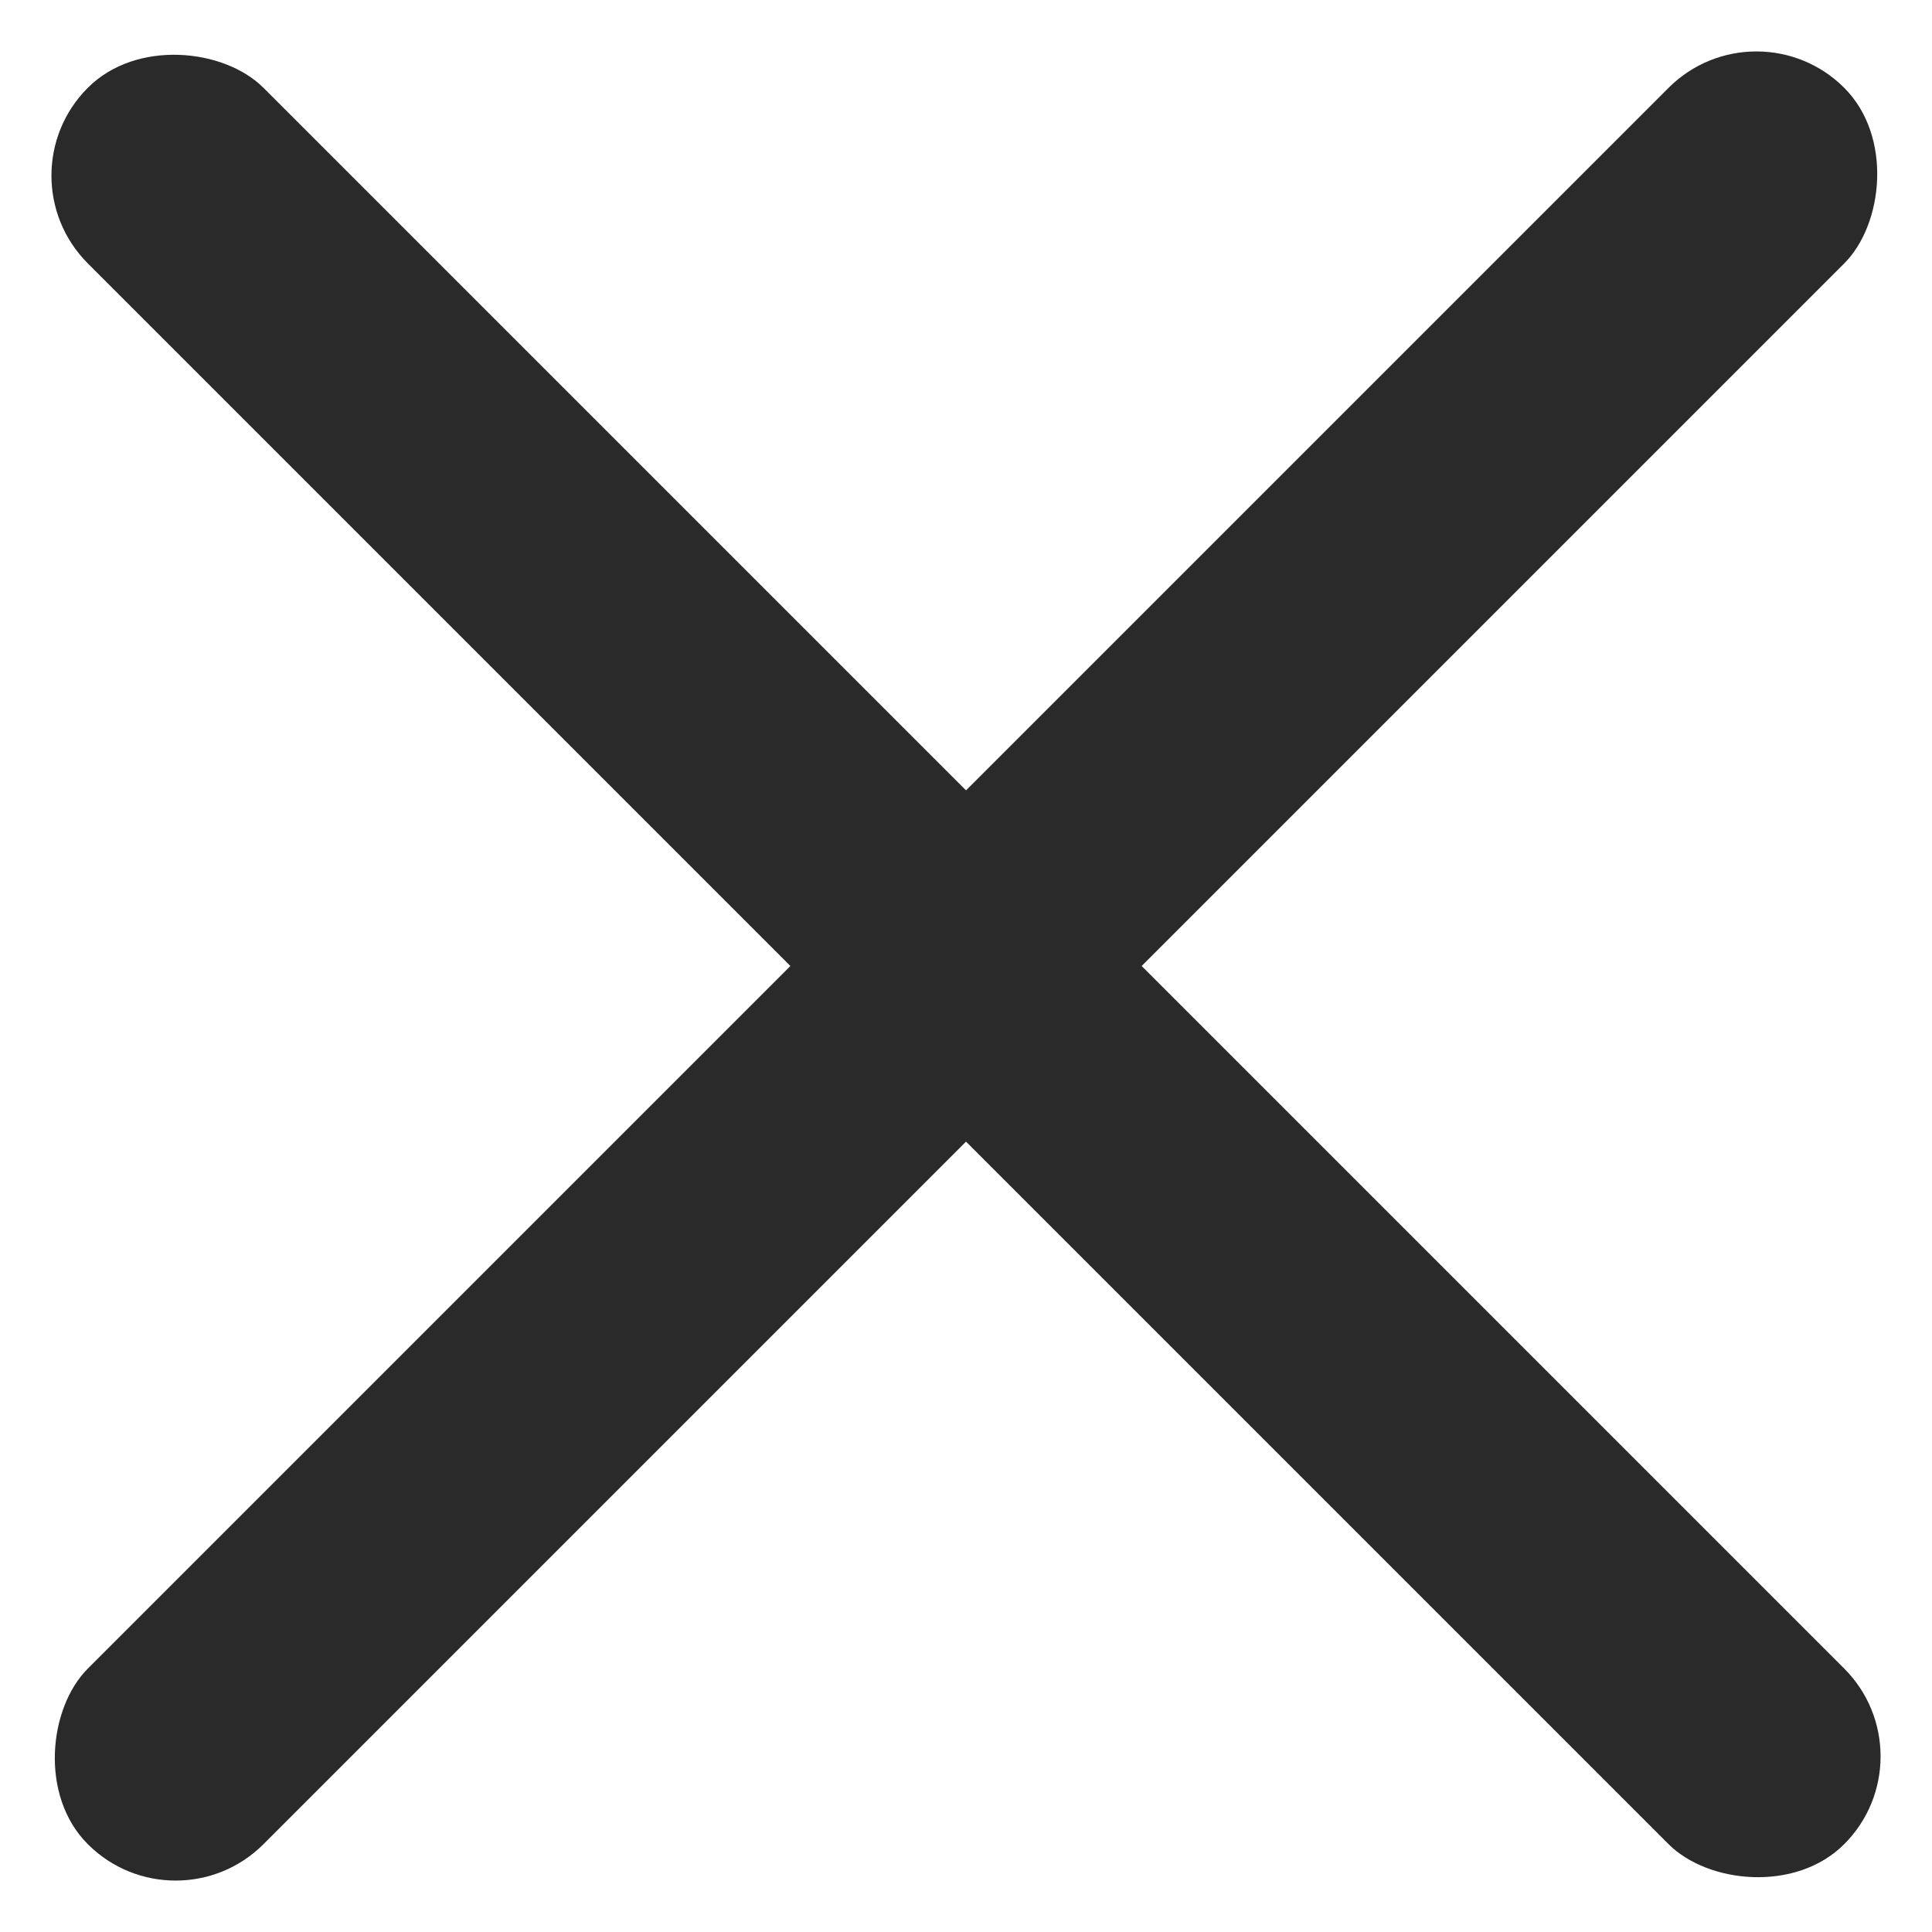 <svg width="18" height="18" viewBox="0 0 18 18" fill="none" xmlns="http://www.w3.org/2000/svg">
<rect y="1.636" width="2.314" height="23.142" rx="1.157" transform="rotate(-45 0 1.636)" fill="#2B2A2A"/>
<rect x="16.364" width="2.314" height="23.142" rx="1.157" transform="rotate(45 16.364 0)" fill="#2B2A2A"/>
</svg>
